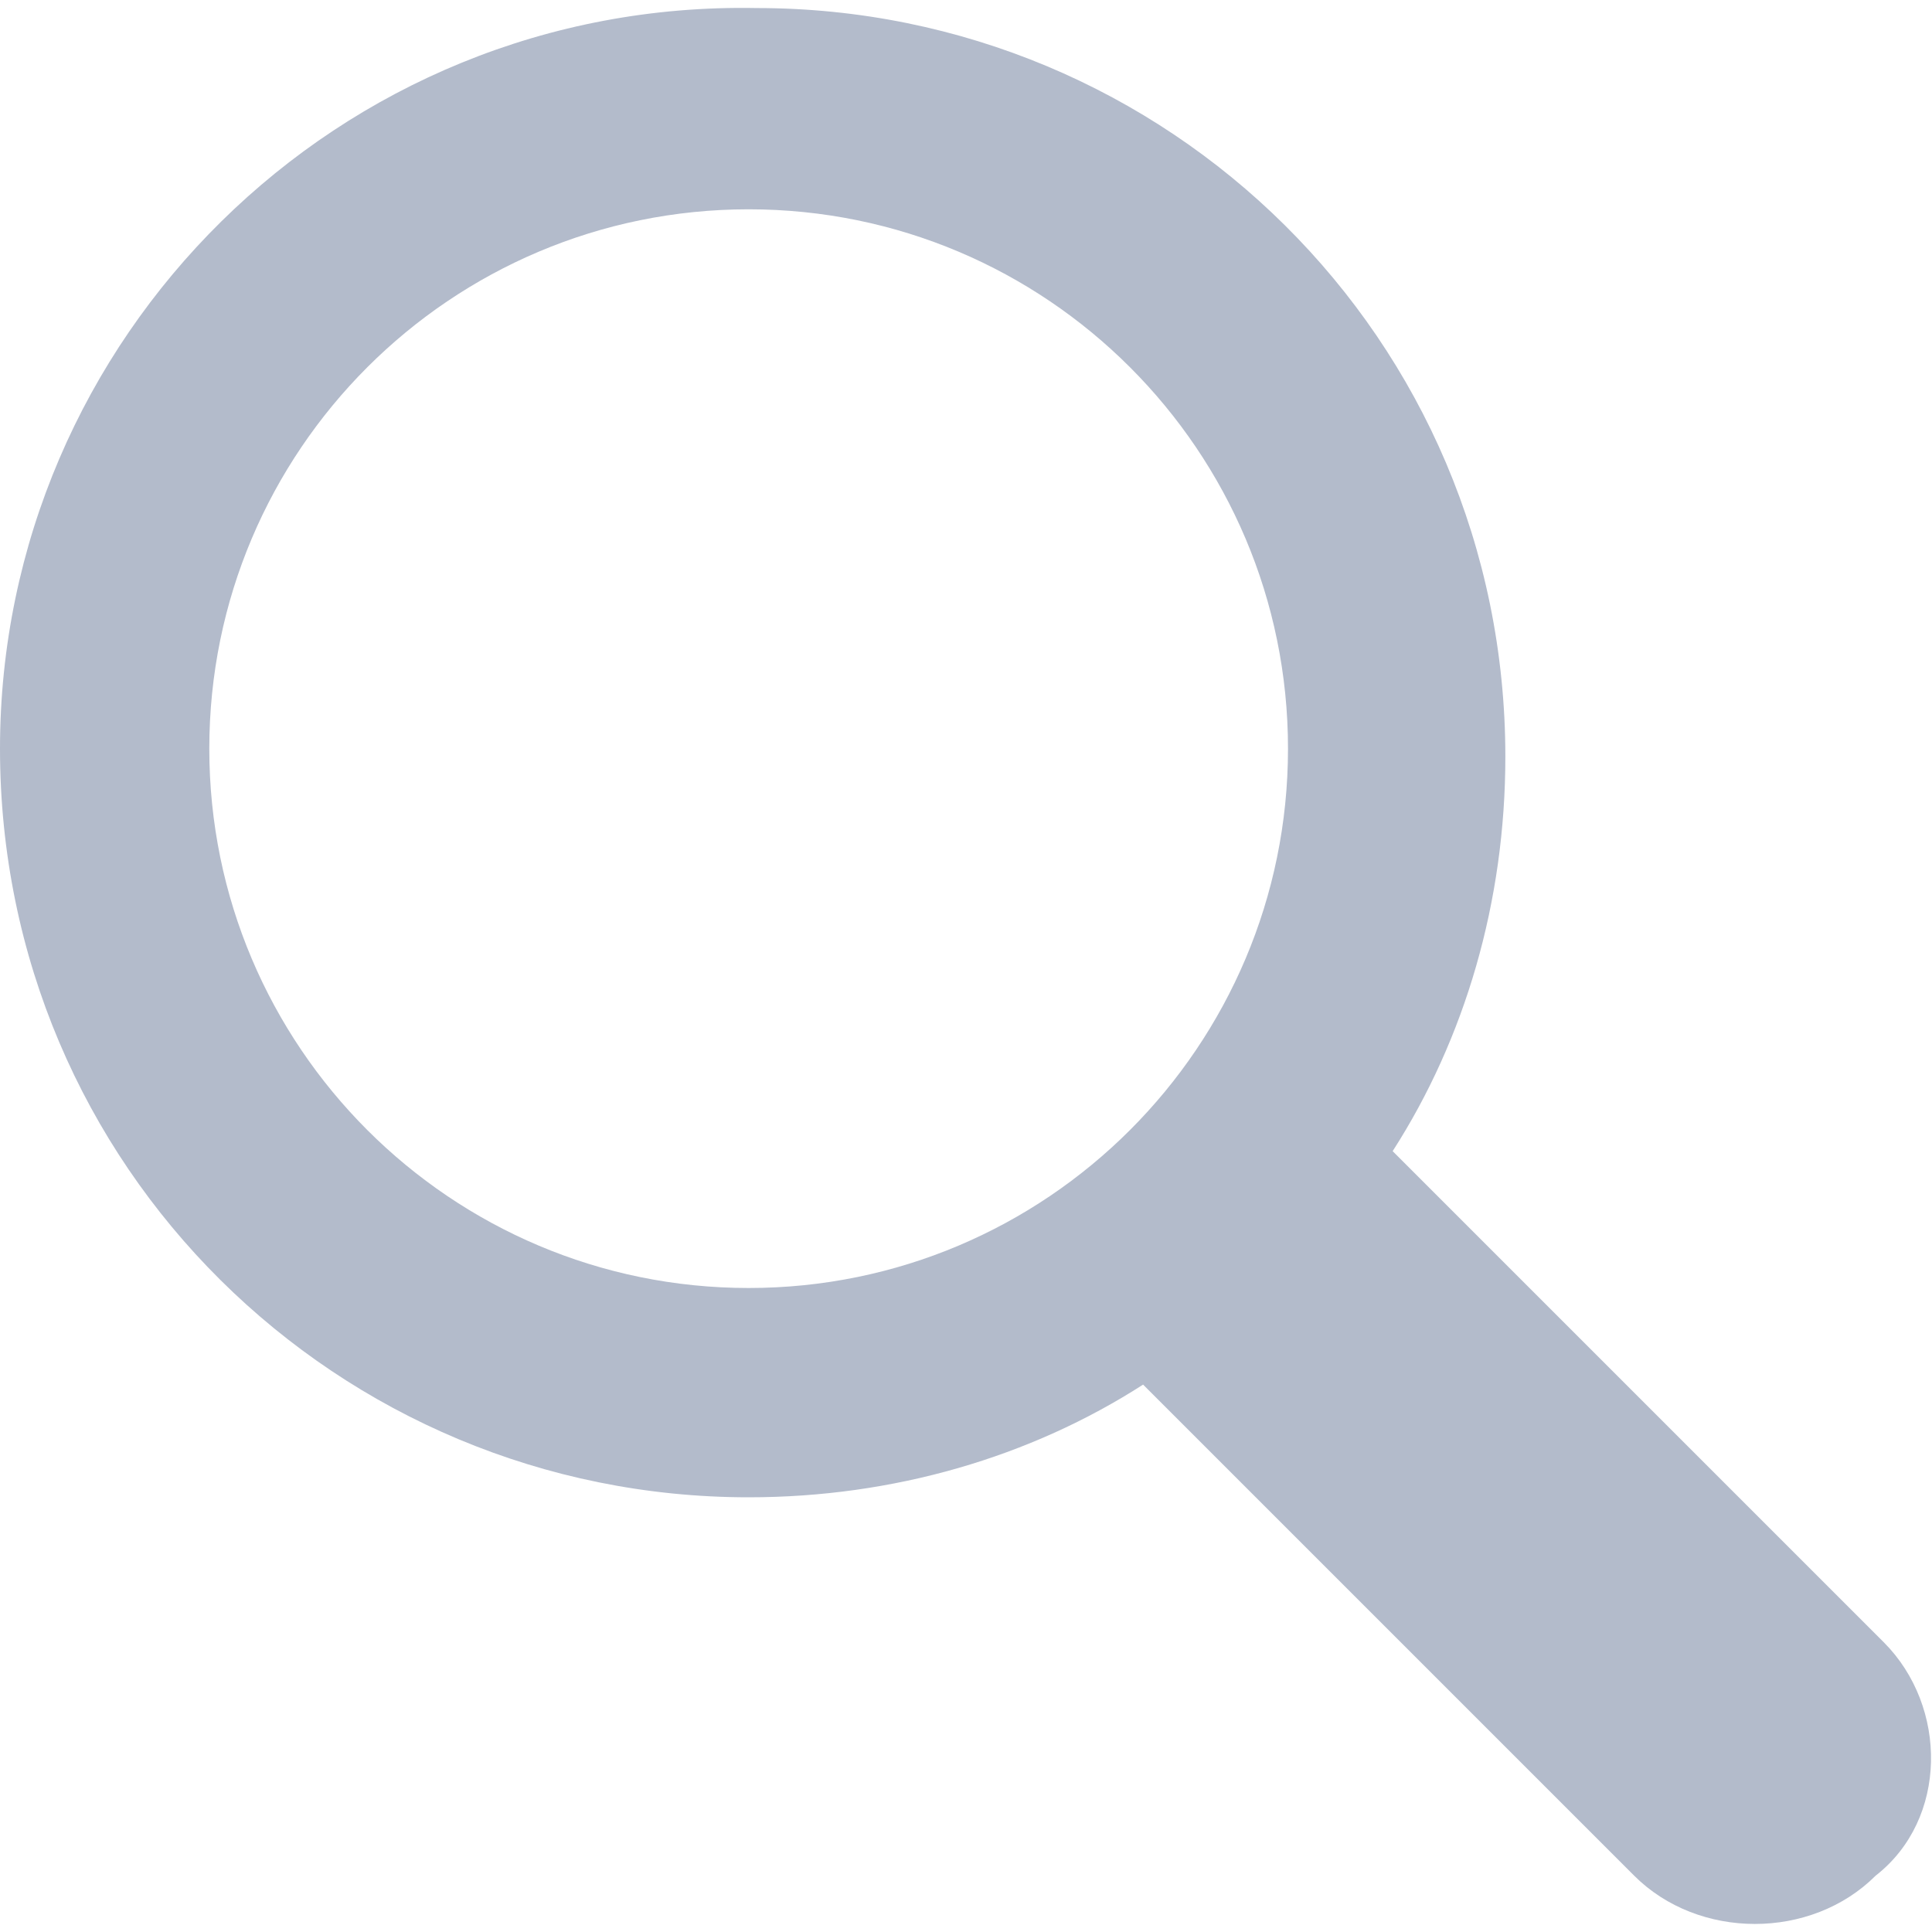 <?xml version="1.0" encoding="utf-8"?>
<!-- Generator: Adobe Illustrator 19.0.0, SVG Export Plug-In . SVG Version: 6.00 Build 0)  -->
<svg version="1.1" id="Layer_1" xmlns="http://www.w3.org/2000/svg" xmlns:xlink="http://www.w3.org/1999/xlink" x="0px" y="0px"
	 viewBox="0 0 24 24" style="enable-background:new 0 0 24 24;" xml:space="preserve">
<style type="text/css">
	.st0{fill-rule:evenodd;clip-rule:evenodd;fill:#B3BBCB;}
</style>
<g id="Shape_17">
	<g id="XMLID_61_">
		<path id="XMLID_62_" class="st0" d="M23.4,20.4l-6.1-6.1c0.9-1.4,1.4-3.1,1.4-4.9c0-5.2-4.2-9.3-9.3-9.3C4.2,0,0,4.2,0,9.3
			c0,5.2,4.2,9.3,9.3,9.3c1.8,0,3.5-0.5,4.9-1.4l6.1,6.1c0.8,0.8,2.2,0.8,3,0C24.2,22.6,24.2,21.2,23.4,20.4z M9.3,16
			c-3.7,0-6.7-3-6.7-6.7c0-3.7,3-6.7,6.7-6.7c3.7,0,6.7,3,6.7,6.7C16,13,13,16,9.3,16z"/>
	</g>
</g>
</svg>
